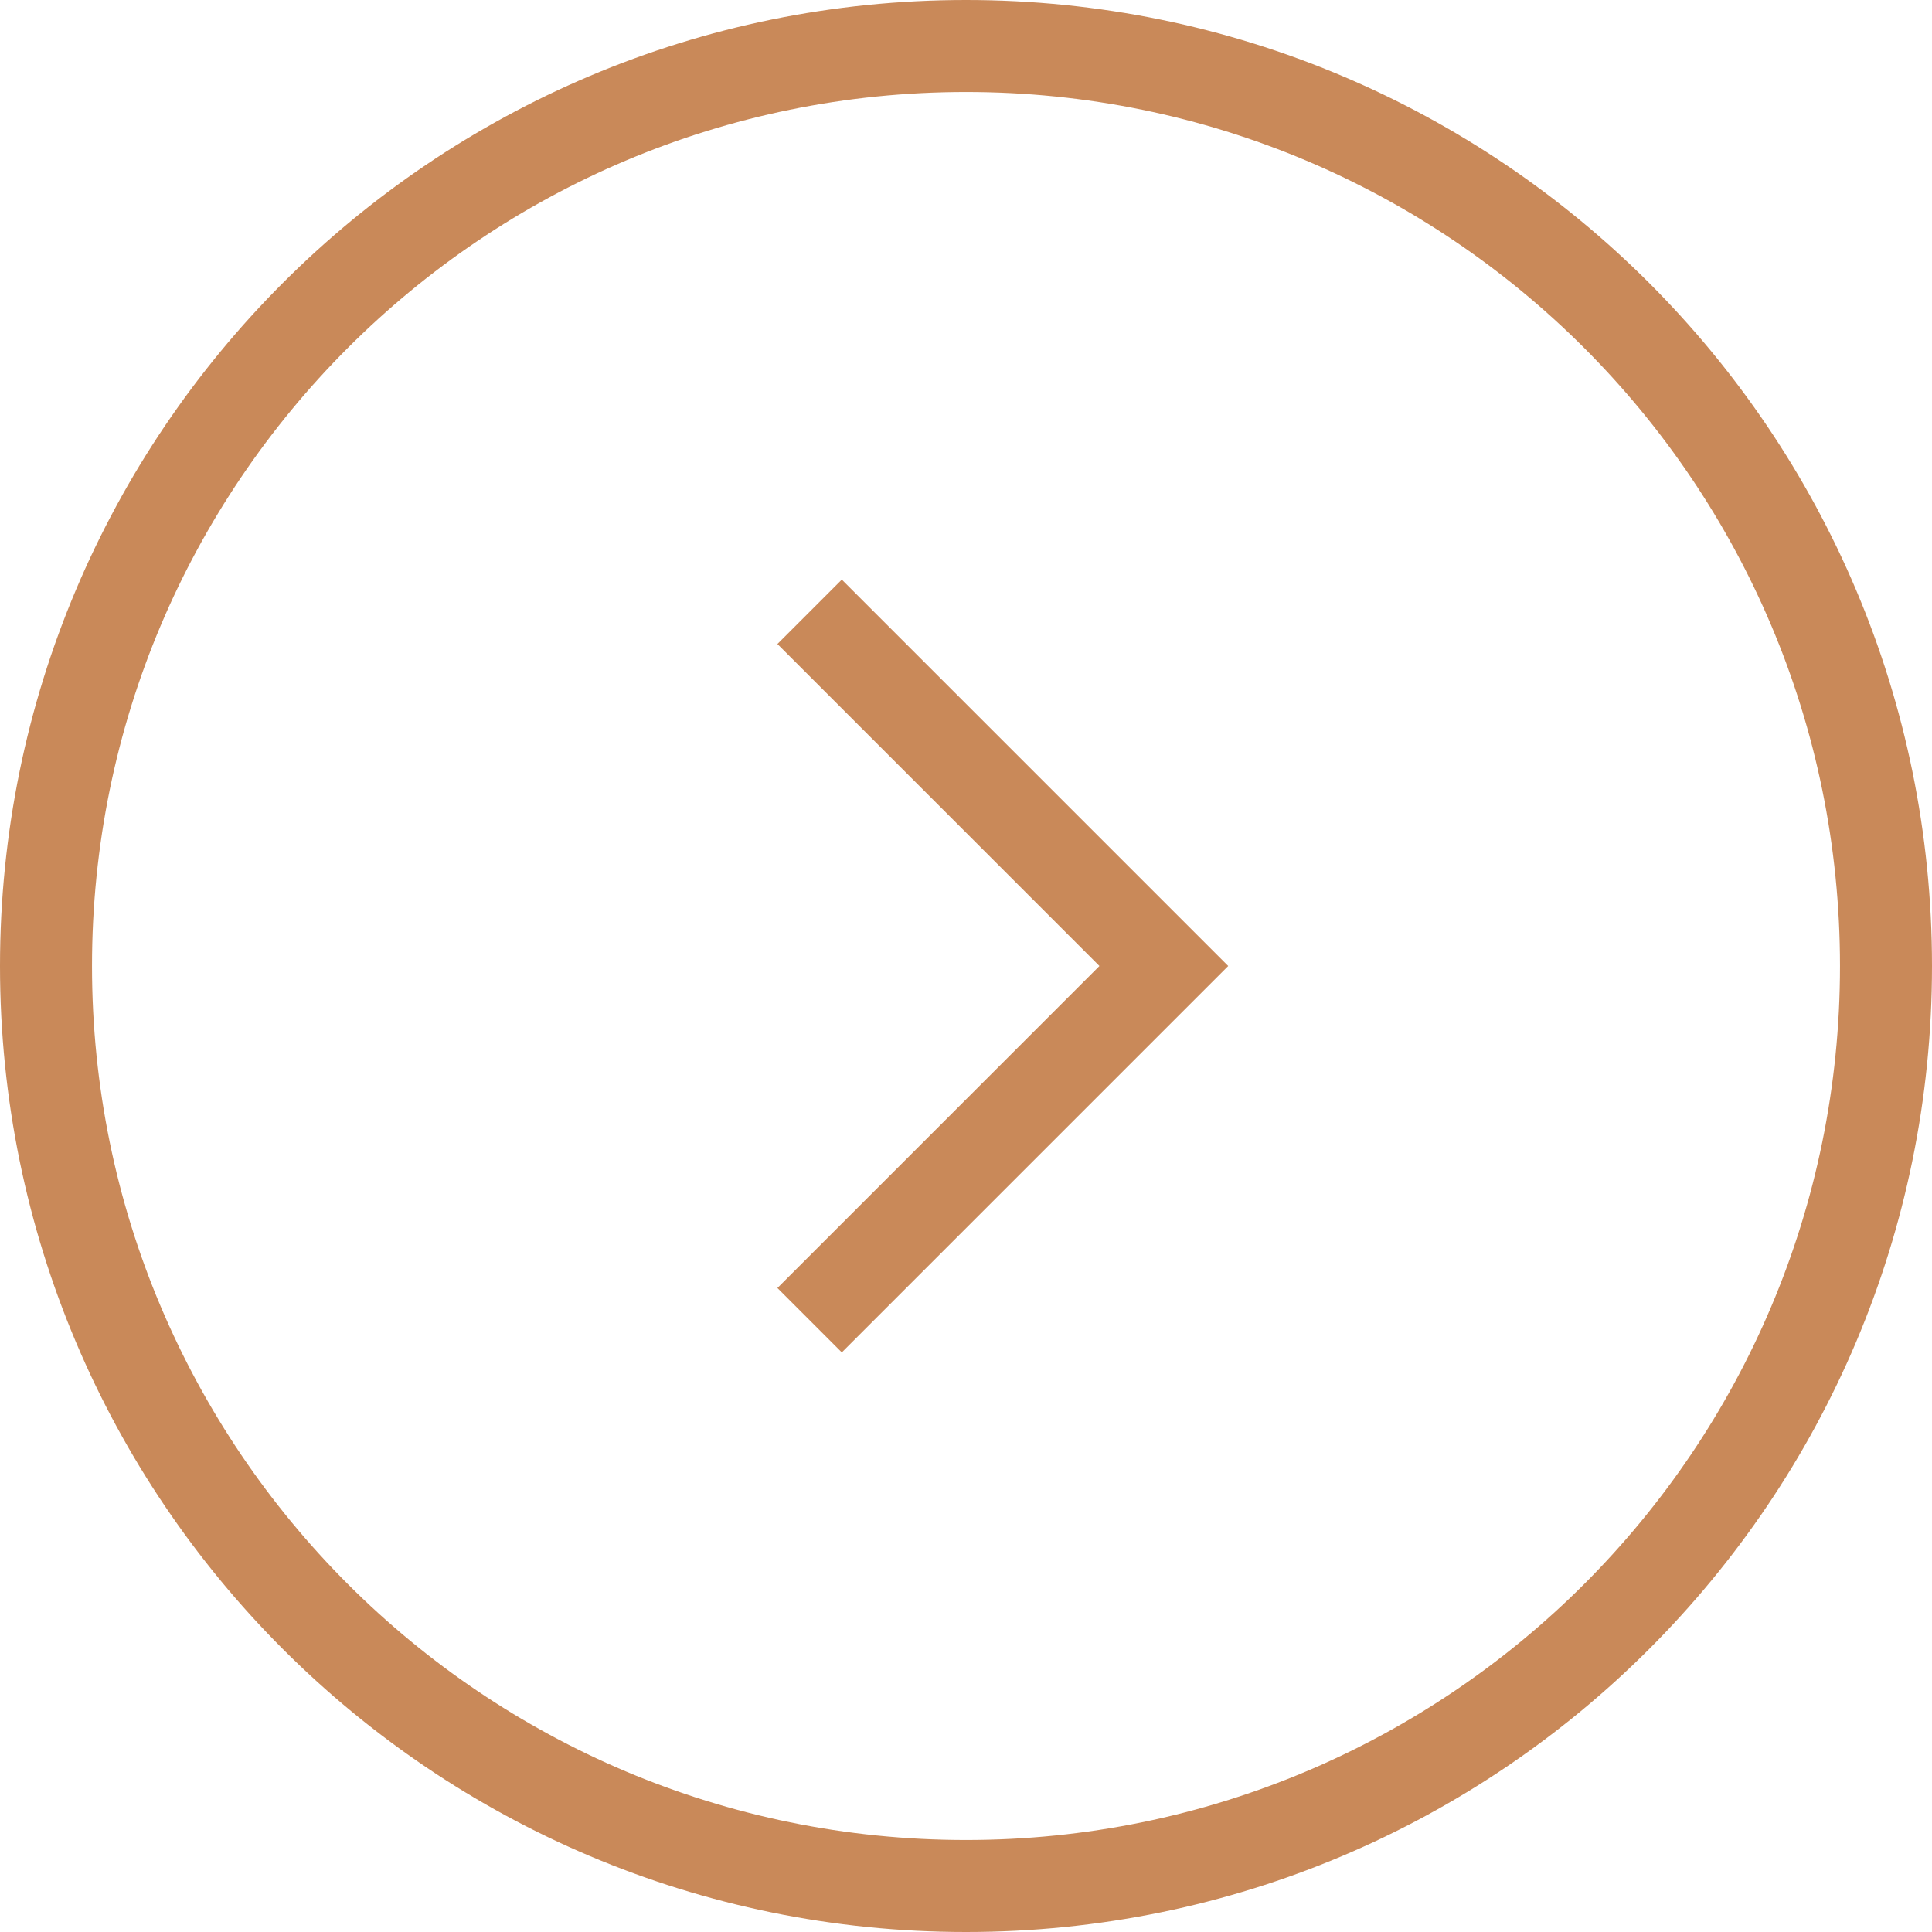 <svg id="pointer.svg" xmlns="http://www.w3.org/2000/svg" viewBox="0 0 42 42" width="42" height="42"><style>.st0{fill:#c98959}</style><path class="st0" d="M21 42C9.4 42 0 32.6 0 21S9.4 0 21 0s21 9.4 21 21-9.4 21-21 21zm0-40C10.5 2 2 10.5 2 21s8.5 19 19 19 19-8.5 19-19S31.5 2 21 2z"/><path class="st0" d="M18.3 29.4L16.9 28l7-7-7-7 1.4-1.4 8.4 8.4z" id="D_carousel_arrow-Layer_1_3_"/></svg>